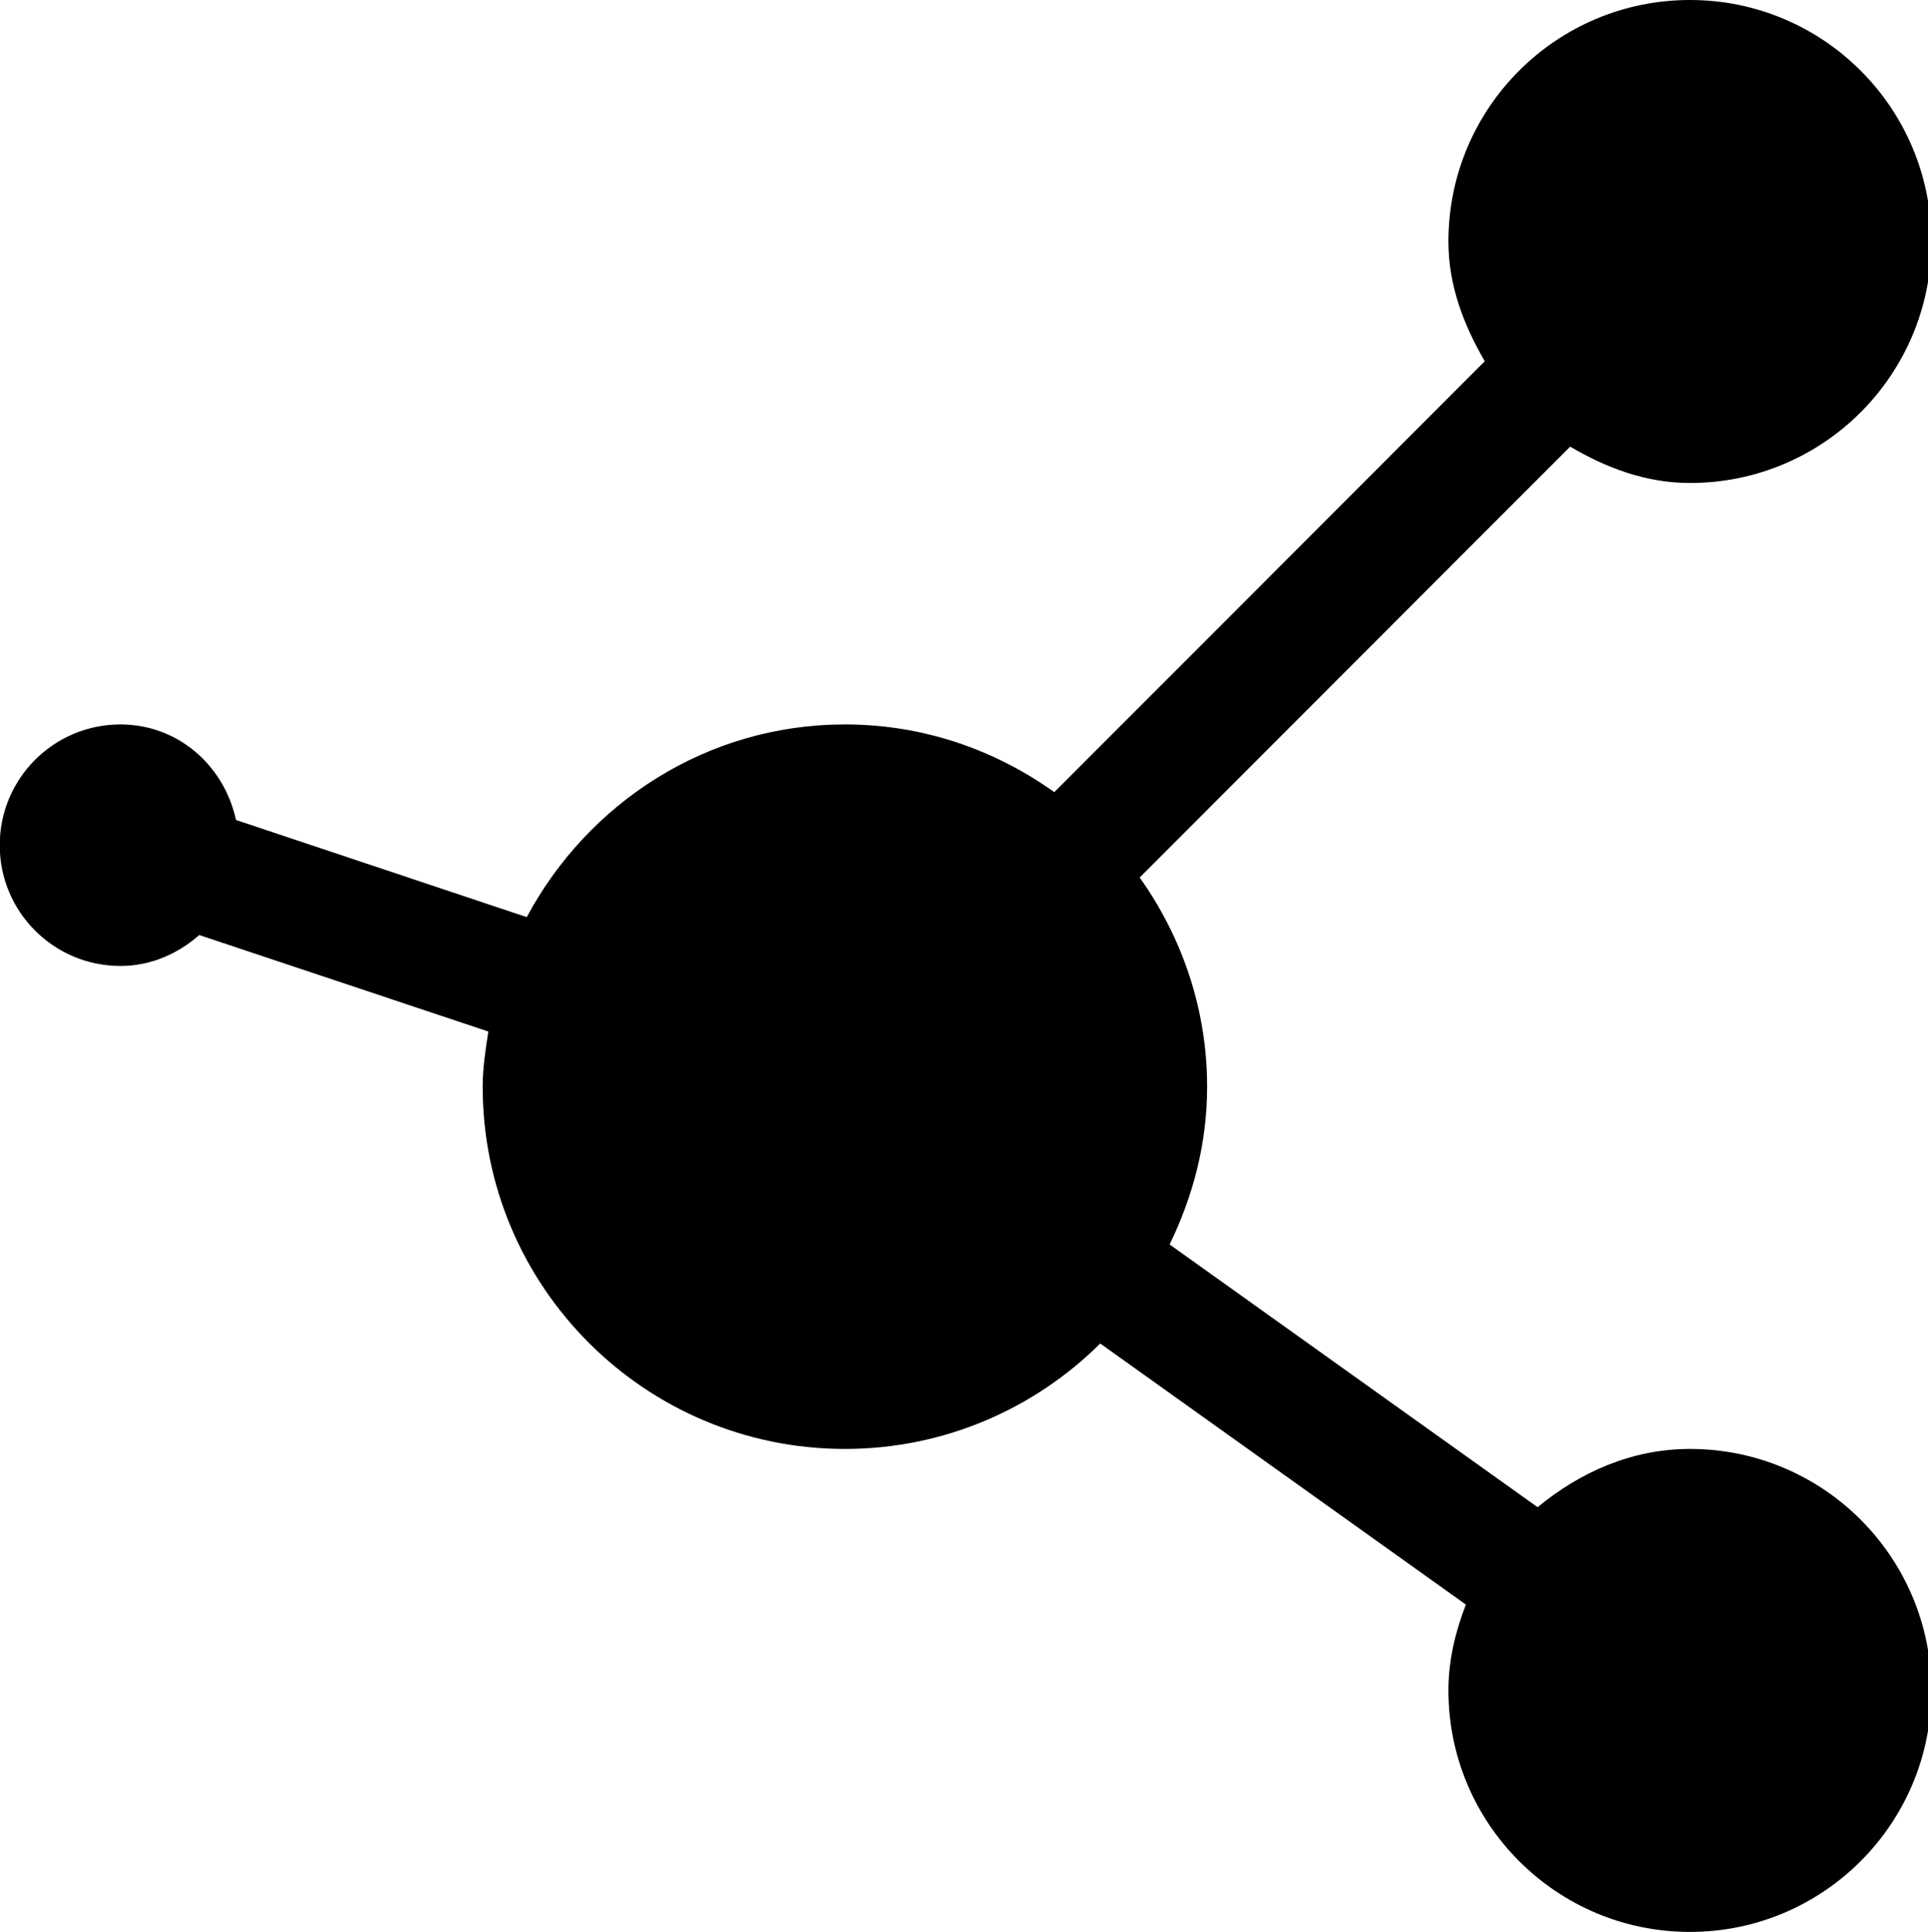 <?xml version="1.0" encoding="utf-8"?>
<!-- Generated by IcoMoon.io -->
<!DOCTYPE svg PUBLIC "-//W3C//DTD SVG 1.1//EN" "http://www.w3.org/Graphics/SVG/1.1/DTD/svg11.dtd">
<svg version="1.1" xmlns="http://www.w3.org/2000/svg" xmlns:xlink="http://www.w3.org/1999/xlink" width="511" height="512" viewBox="0 0 511 512">
<g>
</g>
	<path d="M447.896 384c-15.504 0-29.248 6.256-40.368 15.44l-97.536-69.632c6.192-12.752 9.937-26.752 9.937-41.808 0-20.688-6.752-39.808-17.872-55.44l114.096-114.192c9.487 5.568 20 9.632 31.743 9.632 35.376 0 64-28.624 64-64s-28.624-64-64-64-64 28.624-64 64c0 11.808 4.128 22.256 9.632 31.744l-114.096 114.192c-15.759-11.248-34.752-17.936-55.503-17.936-36.624 0-68.128 20.816-84.32 51.056l-77.056-25.744c-3.12-14.368-15.312-25.312-30.624-25.312-17.68 0-32 14.32-32 32s14.32 32 32 32c8.064 0 15.248-3.248 20.88-8.192l76.624 25.568c-0.752 4.816-1.504 9.632-1.504 14.624 0 52.992 43.008 96 96 96 26.368 0 50.32-10.688 67.68-27.936l96.912 69.184c-2.752 7.12-4.624 14.688-4.624 22.752 0 35.312 28.624 64 64 64s64-28.688 64-64-28.625-64-64.001-64z" fill="#000000" />
</svg>
